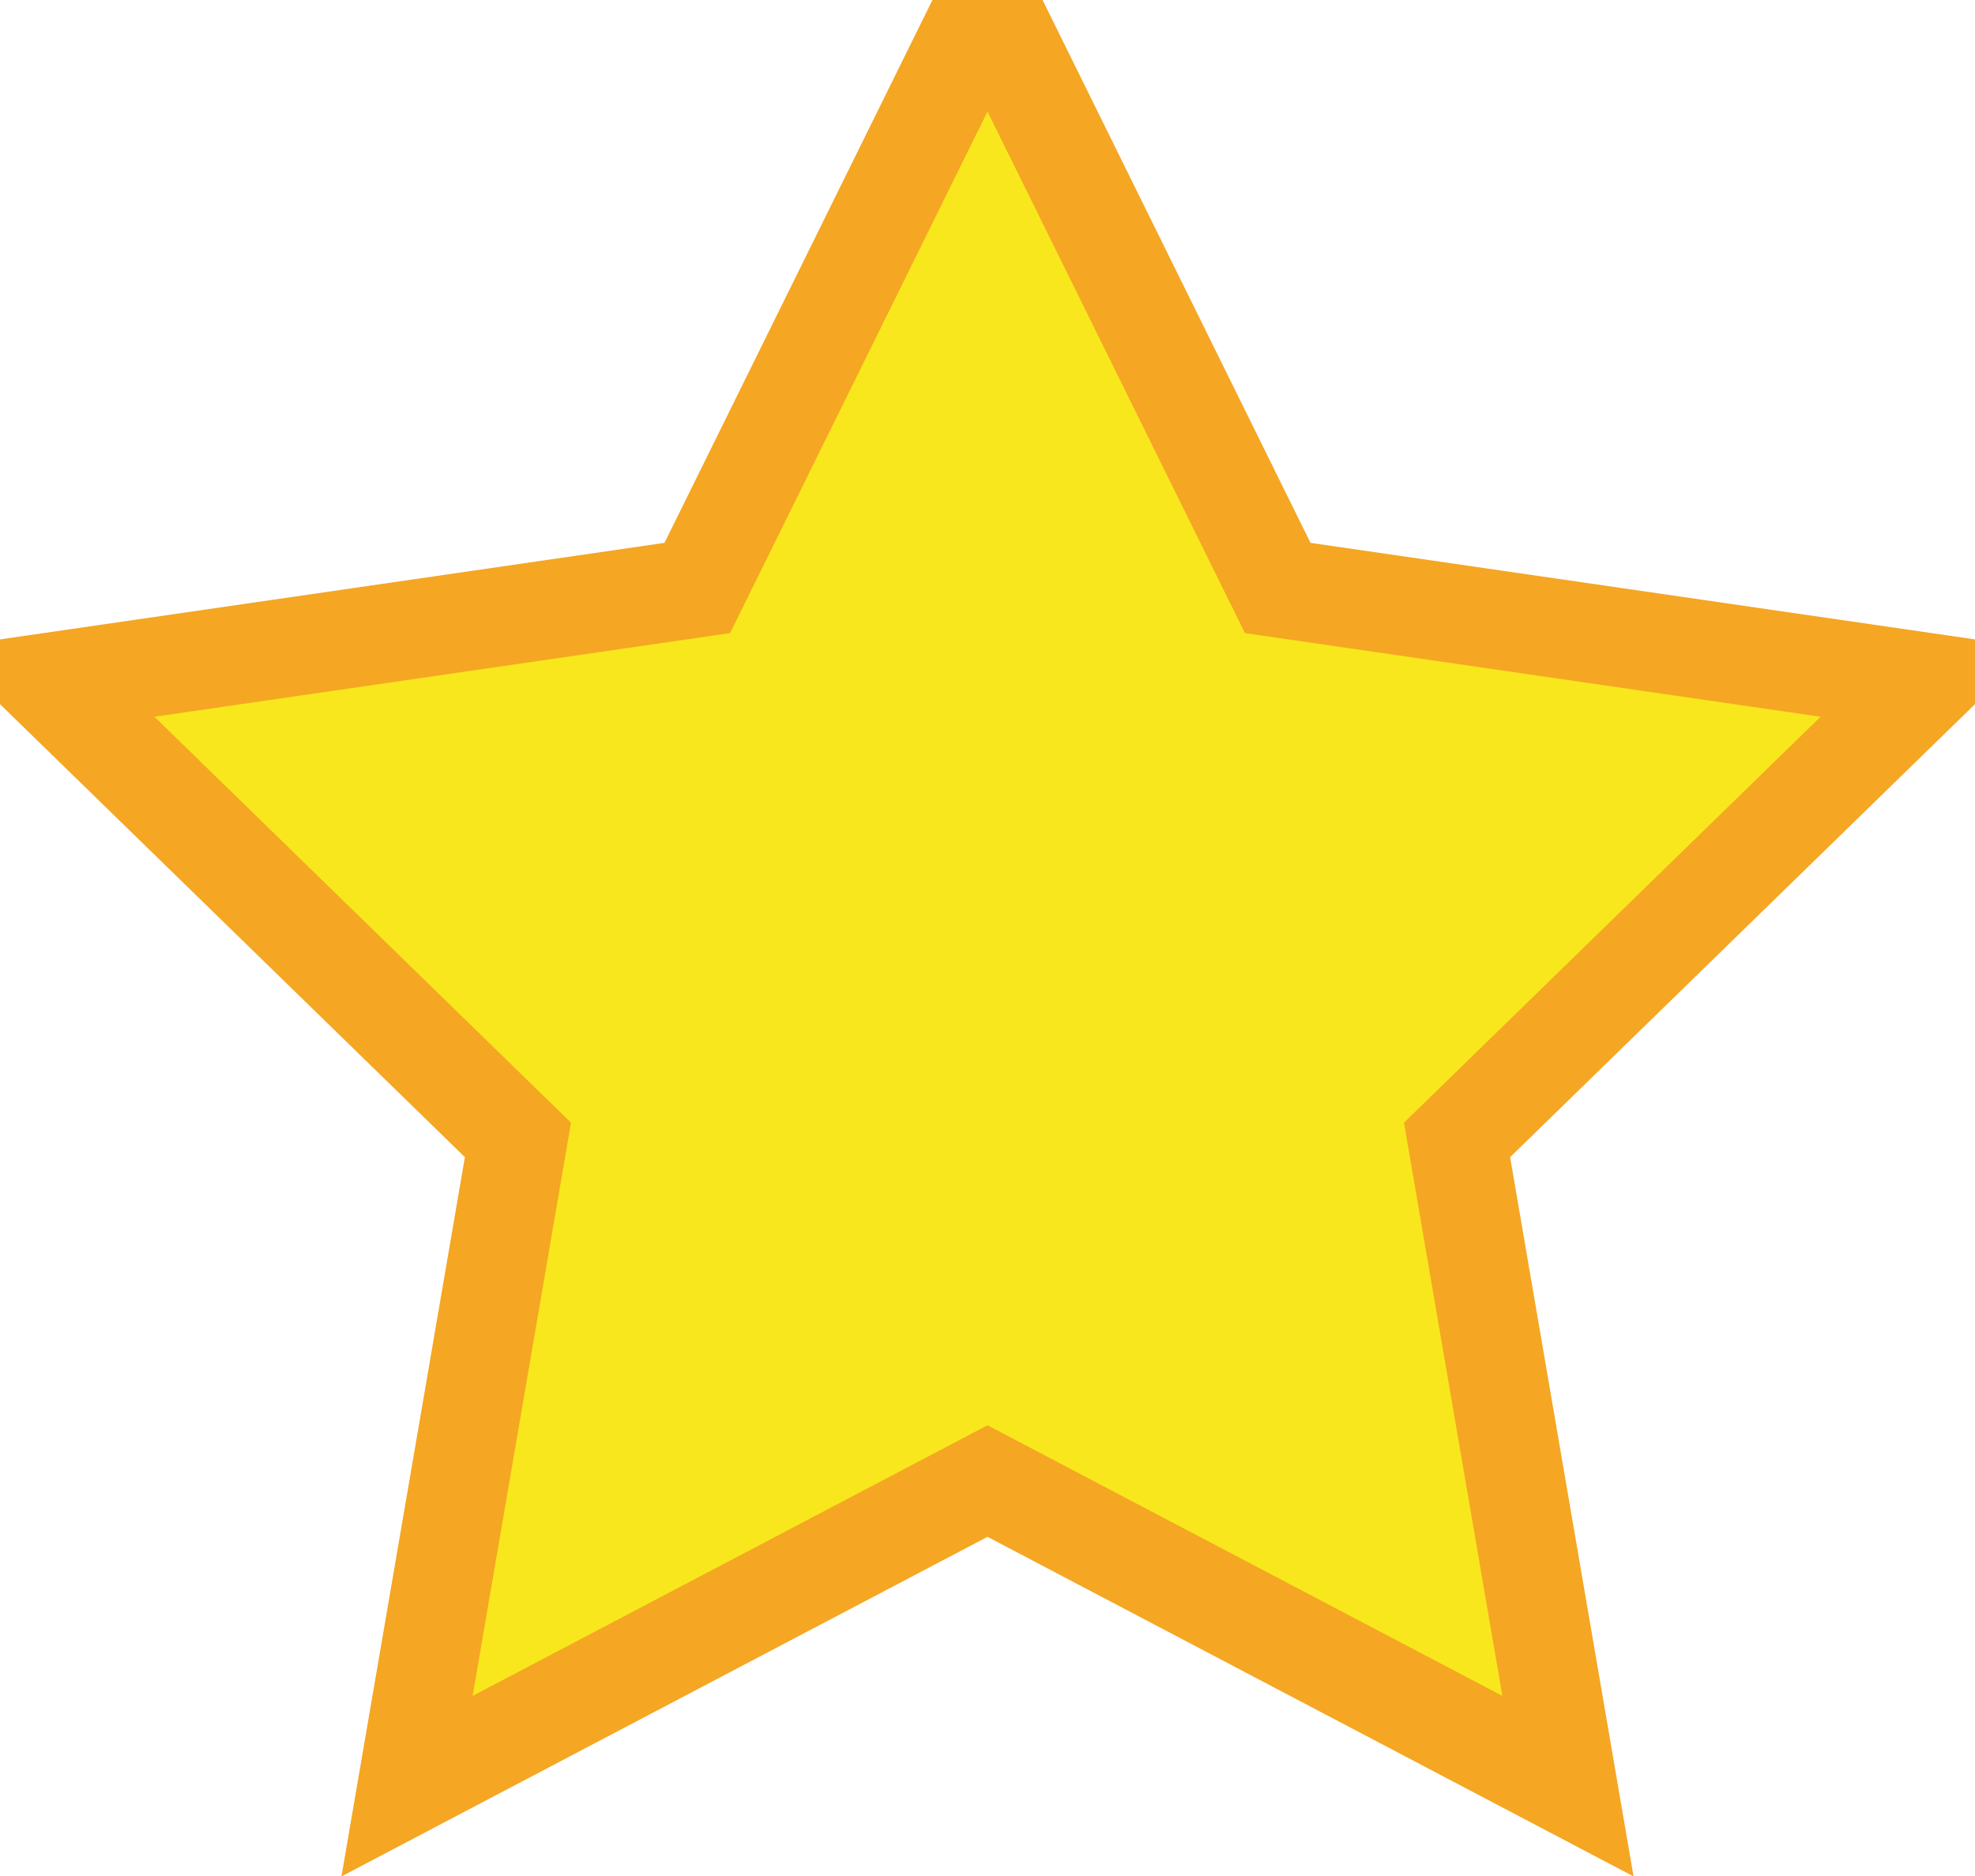 <?xml version="1.0" encoding="UTF-8"?>
<svg width="20px" height="19px" viewBox="0 0 20 19" version="1.1" xmlns="http://www.w3.org/2000/svg" xmlns:xlink="http://www.w3.org/1999/xlink">
    <!-- Generator: Sketch 51.1 (57501) - http://www.bohemiancoding.com/sketch -->
    <title>Star</title>
    <desc>Created with Sketch.</desc>
    <defs></defs>
    <g id="Symbols" stroke="none" stroke-width="1" fill="none" fill-rule="evenodd">
        <g id="Pop-up-&quot;Ajout-de-commentaire&quot;" transform="translate(-227, -139)" fill="#F8E71C" fill-rule="nonzero" stroke="#F5A623">
            <g id="Fiche-resto-+-photo" transform="translate(22, 35)">
                <g id="Info-resto" transform="translate(203, 9)">
                    <g id="5-stars" transform="translate(2, 95)">
                        <polygon id="Star" points="10 15 4.122 18.09 5.245 11.545 0.489 6.91 7.061 5.955 10 0 12.939 5.955 19.511 6.91 14.755 11.545 15.878 18.09"></polygon>
                    </g>
                </g>
            </g>
        </g>
    </g>
</svg>
